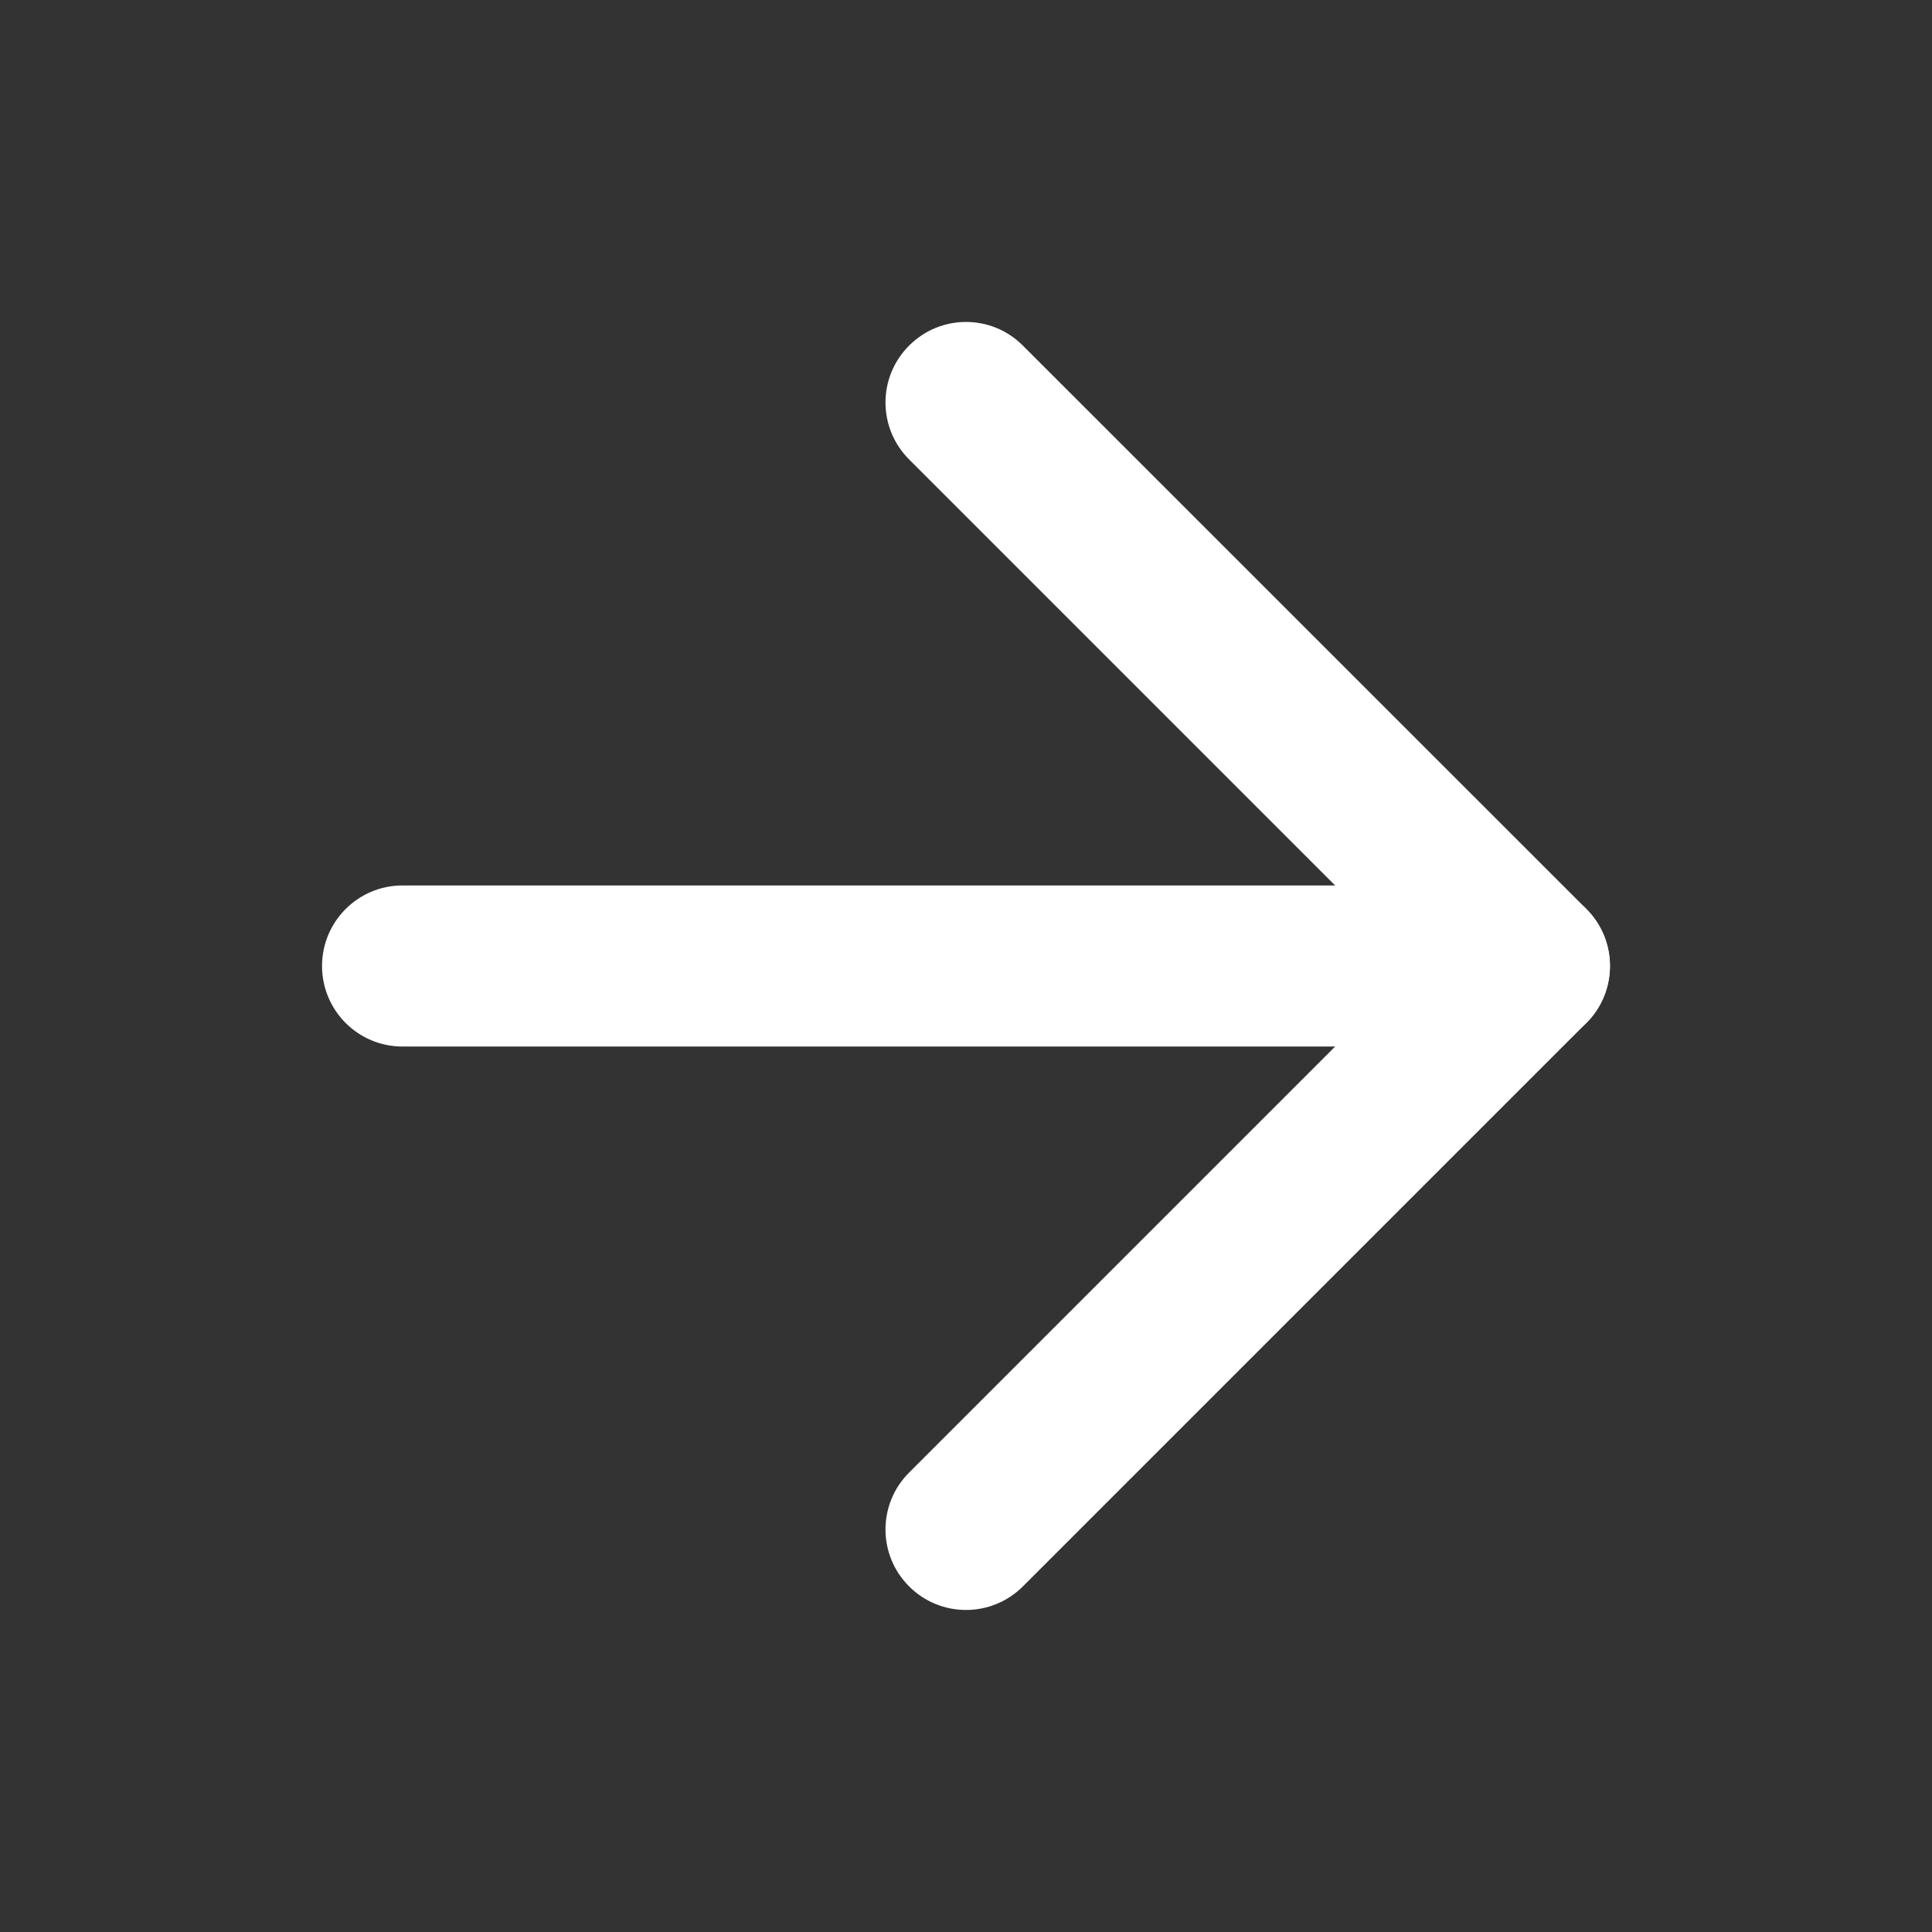 <svg width="16" height="16" viewBox="0 0 16 16" fill="none" xmlns="http://www.w3.org/2000/svg">
<rect x="0" y="0" width="16" height="16" fill="#333333" stroke="none"/>
<path fill-rule="evenodd" clip-rule="evenodd" d="M2.667 8C2.667 7.632 2.965 7.333 3.333 7.333H12.667C13.035 7.333 13.333 7.632 13.333 8C13.333 8.368 13.035 8.667 12.667 8.667H3.333C2.965 8.667 2.667 8.368 2.667 8Z" fill="white"/>
<path fill-rule="evenodd" clip-rule="evenodd" d="M7.529 2.862C7.789 2.601 8.211 2.601 8.471 2.862L13.138 7.528C13.398 7.789 13.398 8.211 13.138 8.471L8.471 13.138C8.211 13.398 7.789 13.398 7.529 13.138C7.268 12.878 7.268 12.455 7.529 12.195L11.724 8L7.529 3.805C7.268 3.544 7.268 3.122 7.529 2.862Z" fill="white"/>
</svg>
